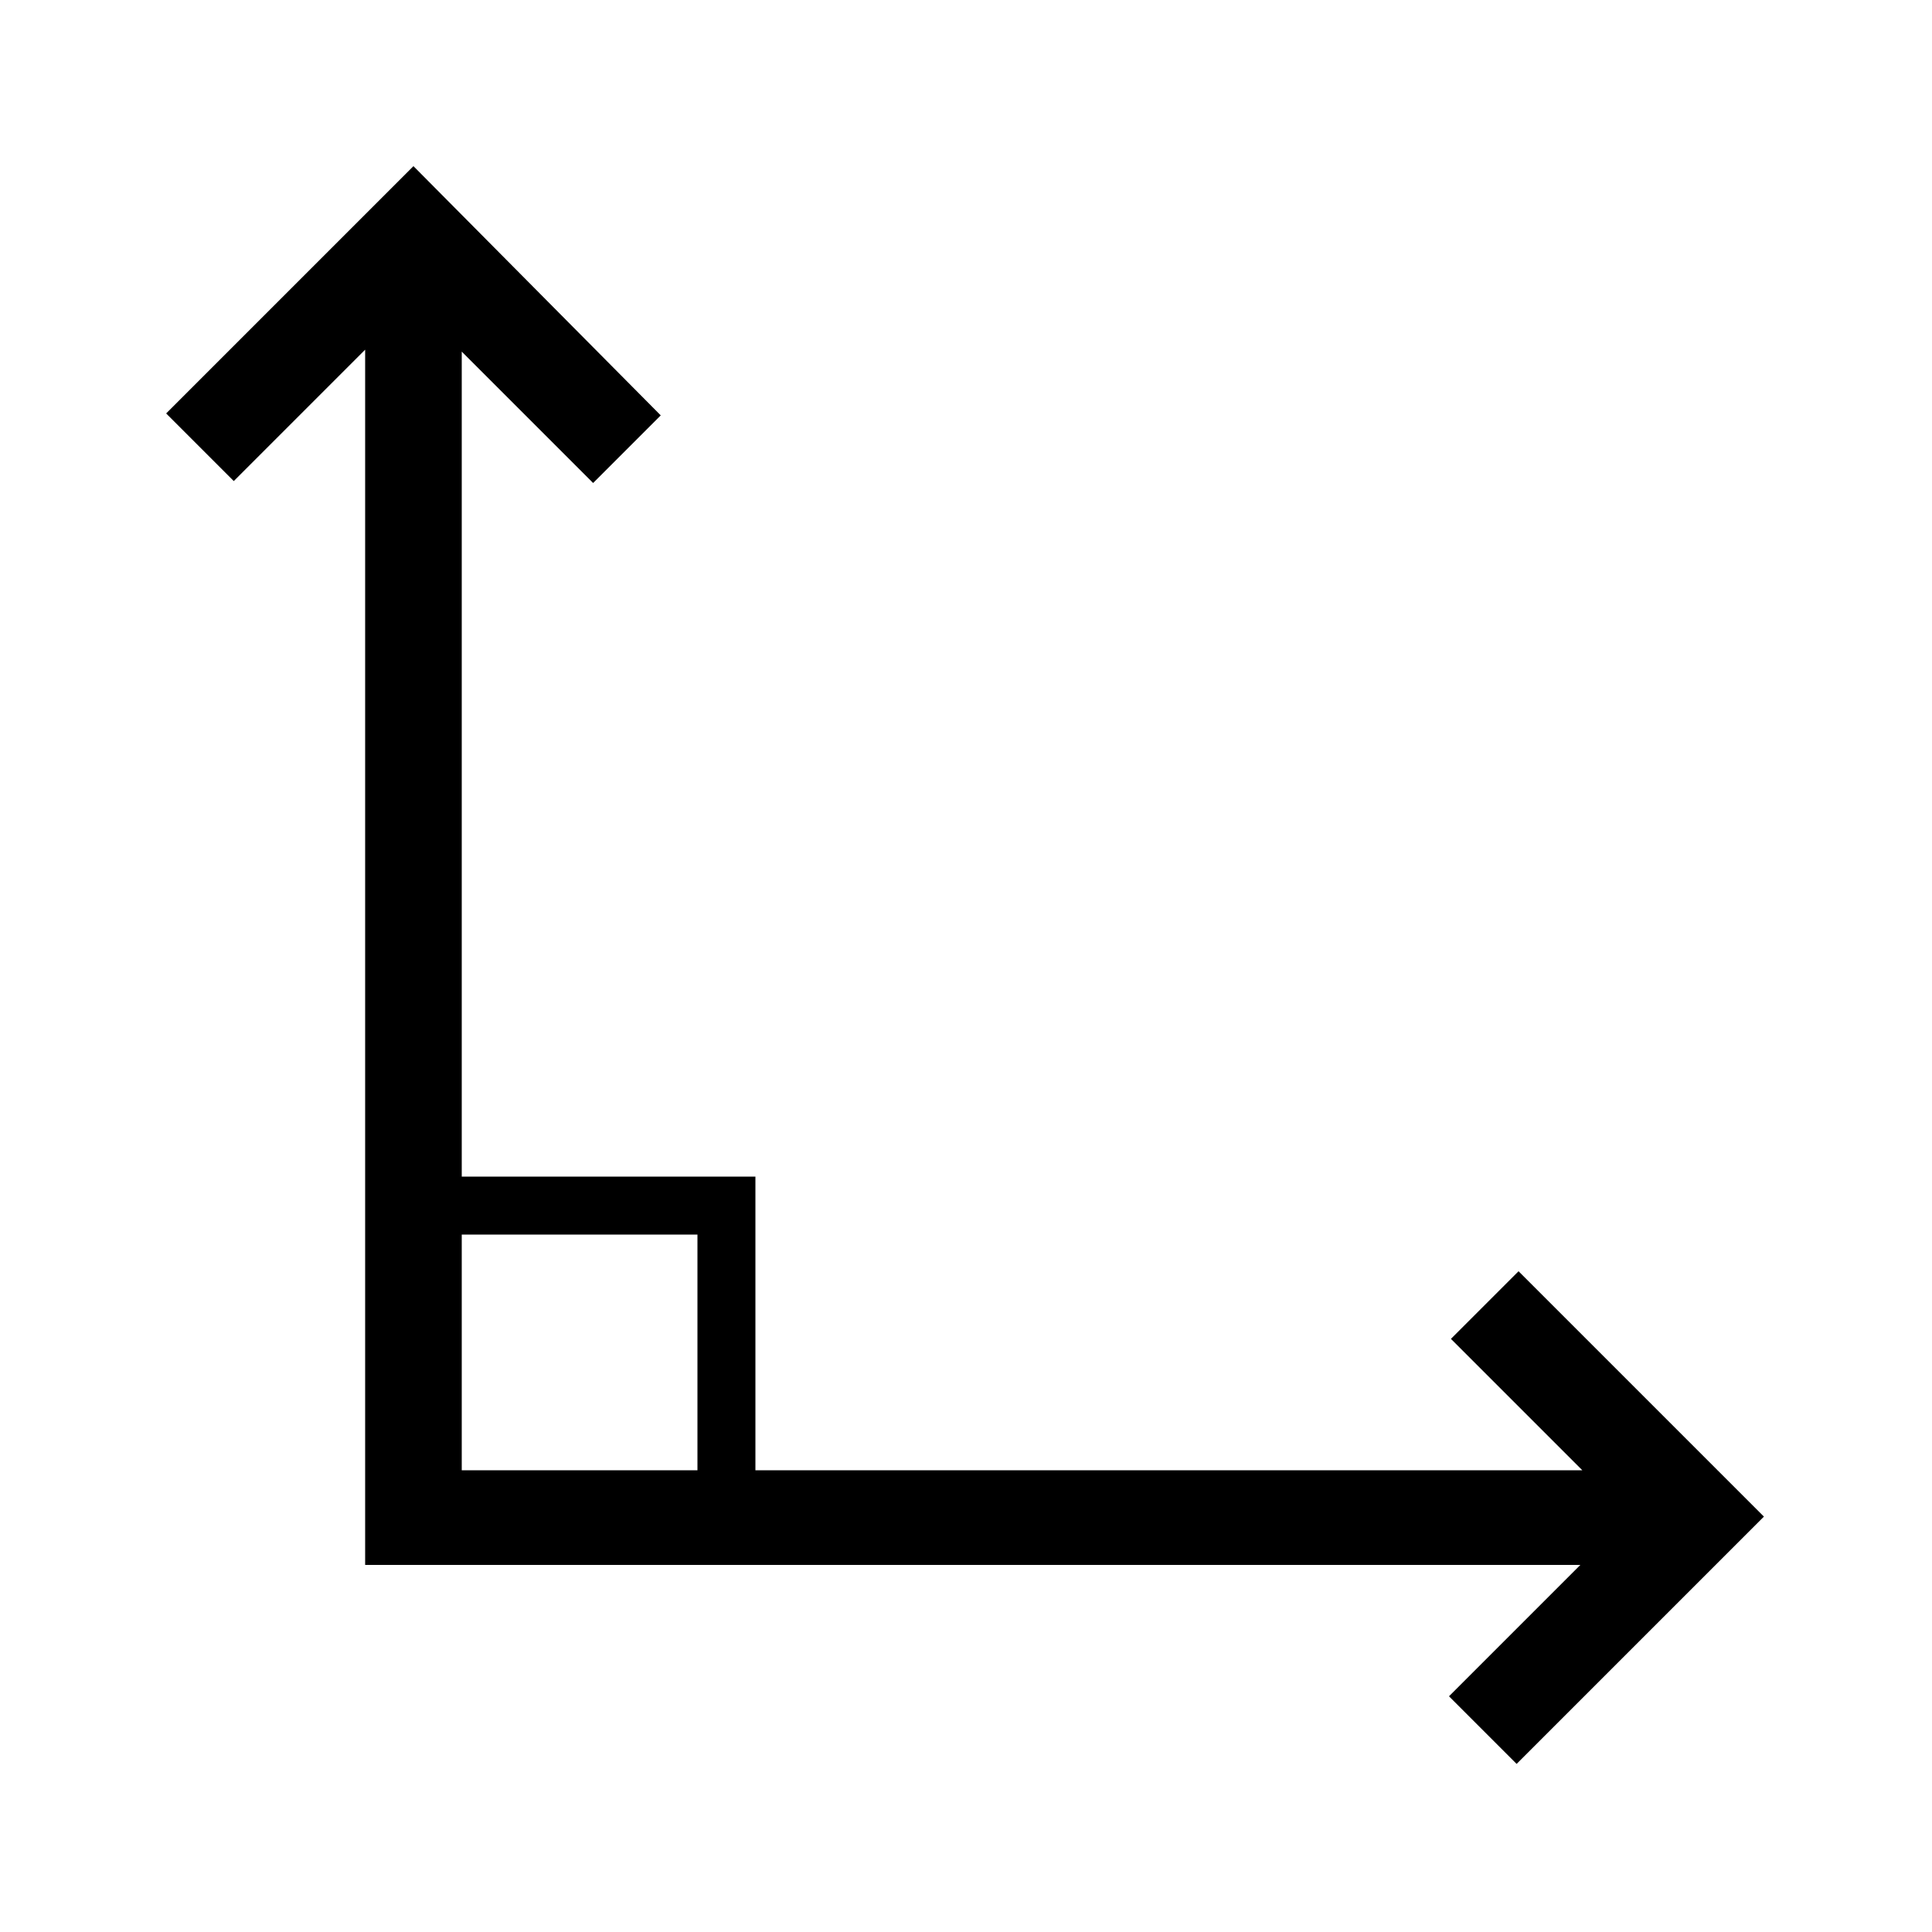 <svg
    xmlns="http://www.w3.org/2000/svg"
    xmlns:xlink="http://www.w3.org/1999/xlink" version="1.1" x="0px" y="0px" viewBox="0 0 100 100" enable-background="new 0 0 100 100" xml:space="preserve">
    <path d="M78.6,65.8l-3.5,3.5l6.8,6.8H39.1V60.9H23.9V18.2l6.8,6.8l3.5-3.5L21.4,8.6L8.6,21.4l3.5,3.5l6.8-6.8v62.9h62.9l-6.8,6.8  l3.5,3.5l12.8-12.8L78.6,65.8z M36.1,63.9v12.2H23.9V63.9H36.1z"/>
</svg>